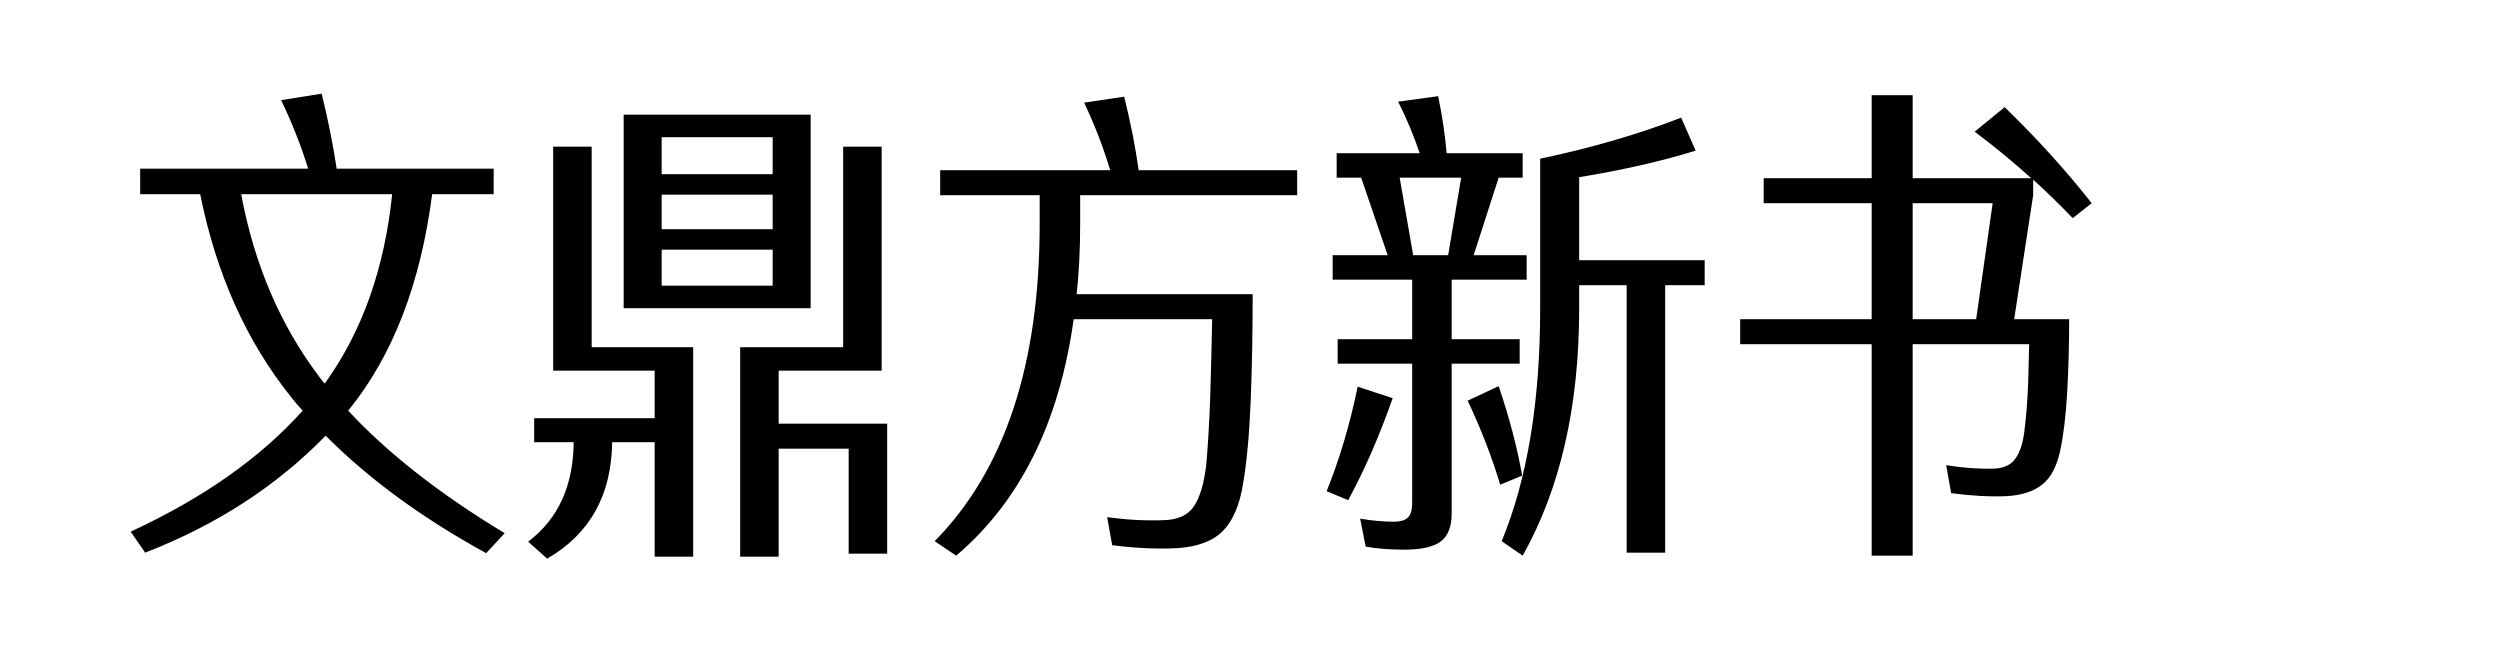 <svg viewBox="0 0 300 80" xmlns="http://www.w3.org/2000/svg"><path d="M59.24 23.3h-7.38q-2.1 16.2-10.08 25.98 7.14 7.68 18.78 14.7l-2.22 2.4q-11.58-6.36-19.26-14.1-8.82 9.06-21.66 14.04l-1.74-2.52q13.08-6.06 20.64-14.52-.72-.78-1.38-1.62Q26.9 37.64 24.02 23.3h-7.2v-3.06h20.16q-1.26-4.08-3.24-8.22l4.86-.78q1.14 4.62 1.8 9h18.84v3.06zM38.96 46.04q6.72-9.3 8.1-22.74H28.94q2.34 12.6 9.36 21.9.3.42.66.84zM95 13.76h2.28v23.22H74.84V13.76H95zm-2.28 20.52v-4.32H79.4v4.32h13.32zM79.4 23.36v4.14h13.32v-4.14H79.4zm0-6.9v4.44h13.32v-4.44H79.4zm1.5 25.2h2.28V66.8h-4.62V53.06h-5.1q-.12 9.54-7.8 13.98L63.38 65q5.4-4.08 5.46-11.94H64.1v-2.88h14.46v-5.7H66.38V17.6H71v24.06h9.9zM93.44 66.8h-4.62V41.66h12.36V17.6h4.62v26.88H93.44v6.36h13.02v15.6h-4.62v-12.6h-8.4V66.8zm21.3-.12l-2.58-1.74q12.6-12.78 12.6-38.04v-3.48h-11.94v-3h20.4q-1.2-4.02-3.12-8.1l4.8-.72q1.14 4.56 1.74 8.82h19.02v3h-26.04v3.48q0 4.44-.42 8.4h21.12q0 6.96-.24 12.84-.24 5.94-.9 9.84-.6 3.84-2.4 5.7-1.8 1.86-5.52 2.1-3.66.18-7.8-.36l-.6-3.36q3.48.48 6.78.36 2.52-.06 3.6-1.62t1.5-4.92q.3-3.3.48-8.04.12-3.78.24-9.54h-16.62q-2.58 18.6-14.1 28.38zm48.18-20.28l4.2 1.38q-2.4 6.84-5.34 12.24l-2.58-1.08q2.34-5.82 3.72-12.54zm13.2 1.68l3.72-1.74q1.92 5.64 2.82 10.74l-2.64 1.08q-1.44-4.86-3.9-10.08zm8.7-27.6v-1.44q9.18-1.92 16.92-4.92l1.74 3.96q-6.24 1.92-13.98 3.18v9.96h15.06v3h-4.74v32.1h-4.62v-32.1h-5.7v2.82q0 17.58-6.78 29.64l-2.52-1.74q4.62-11.16 4.62-27.9V20.48zm-24.42.84v-2.94h9.96q-1.02-3.06-2.58-6.18l4.8-.66q.72 3.48 1.02 6.84h9.12v2.94h-2.88l-3 9.3h6.36v2.94h-9v7.14h8.16v2.94h-8.16v18q0 2.28-1.26 3.3-1.32 1.02-4.44 1.02-2.52 0-4.62-.36l-.66-3.36q2.16.36 4.02.36 1.26 0 1.74-.54.48-.48.48-1.74V43.64h-8.94V40.7h8.94v-7.14h-9.54v-2.94h6.6l-3.18-9.3h-2.94zm14.94 0h-7.38l1.62 9.3h4.2l1.56-9.3zm54.18 45.36h-4.92V41.3h-15.78v-3h15.78V24.38h-12.96v-3h12.96v-9.96h4.92v9.96h14.22q-3.18-2.88-6.78-5.58l3.6-2.94q5.82 5.64 10.44 11.52l-2.28 1.8q-2.22-2.34-4.74-4.62v1.86L241.7 38.3h6.6q0 4.56-.24 8.82-.24 4.2-.84 6.96-.6 2.82-2.1 4.02-1.5 1.26-4.32 1.44-3.06.12-6.66-.36l-.6-3.36q2.94.48 5.64.42 1.92-.06 2.7-1.26.84-1.2 1.08-3.54.3-2.4.42-5.52.06-2.1.12-4.62h-13.98v25.38zm9.6-42.3h-9.6V38.3h7.62l1.98-13.92z"/></svg>